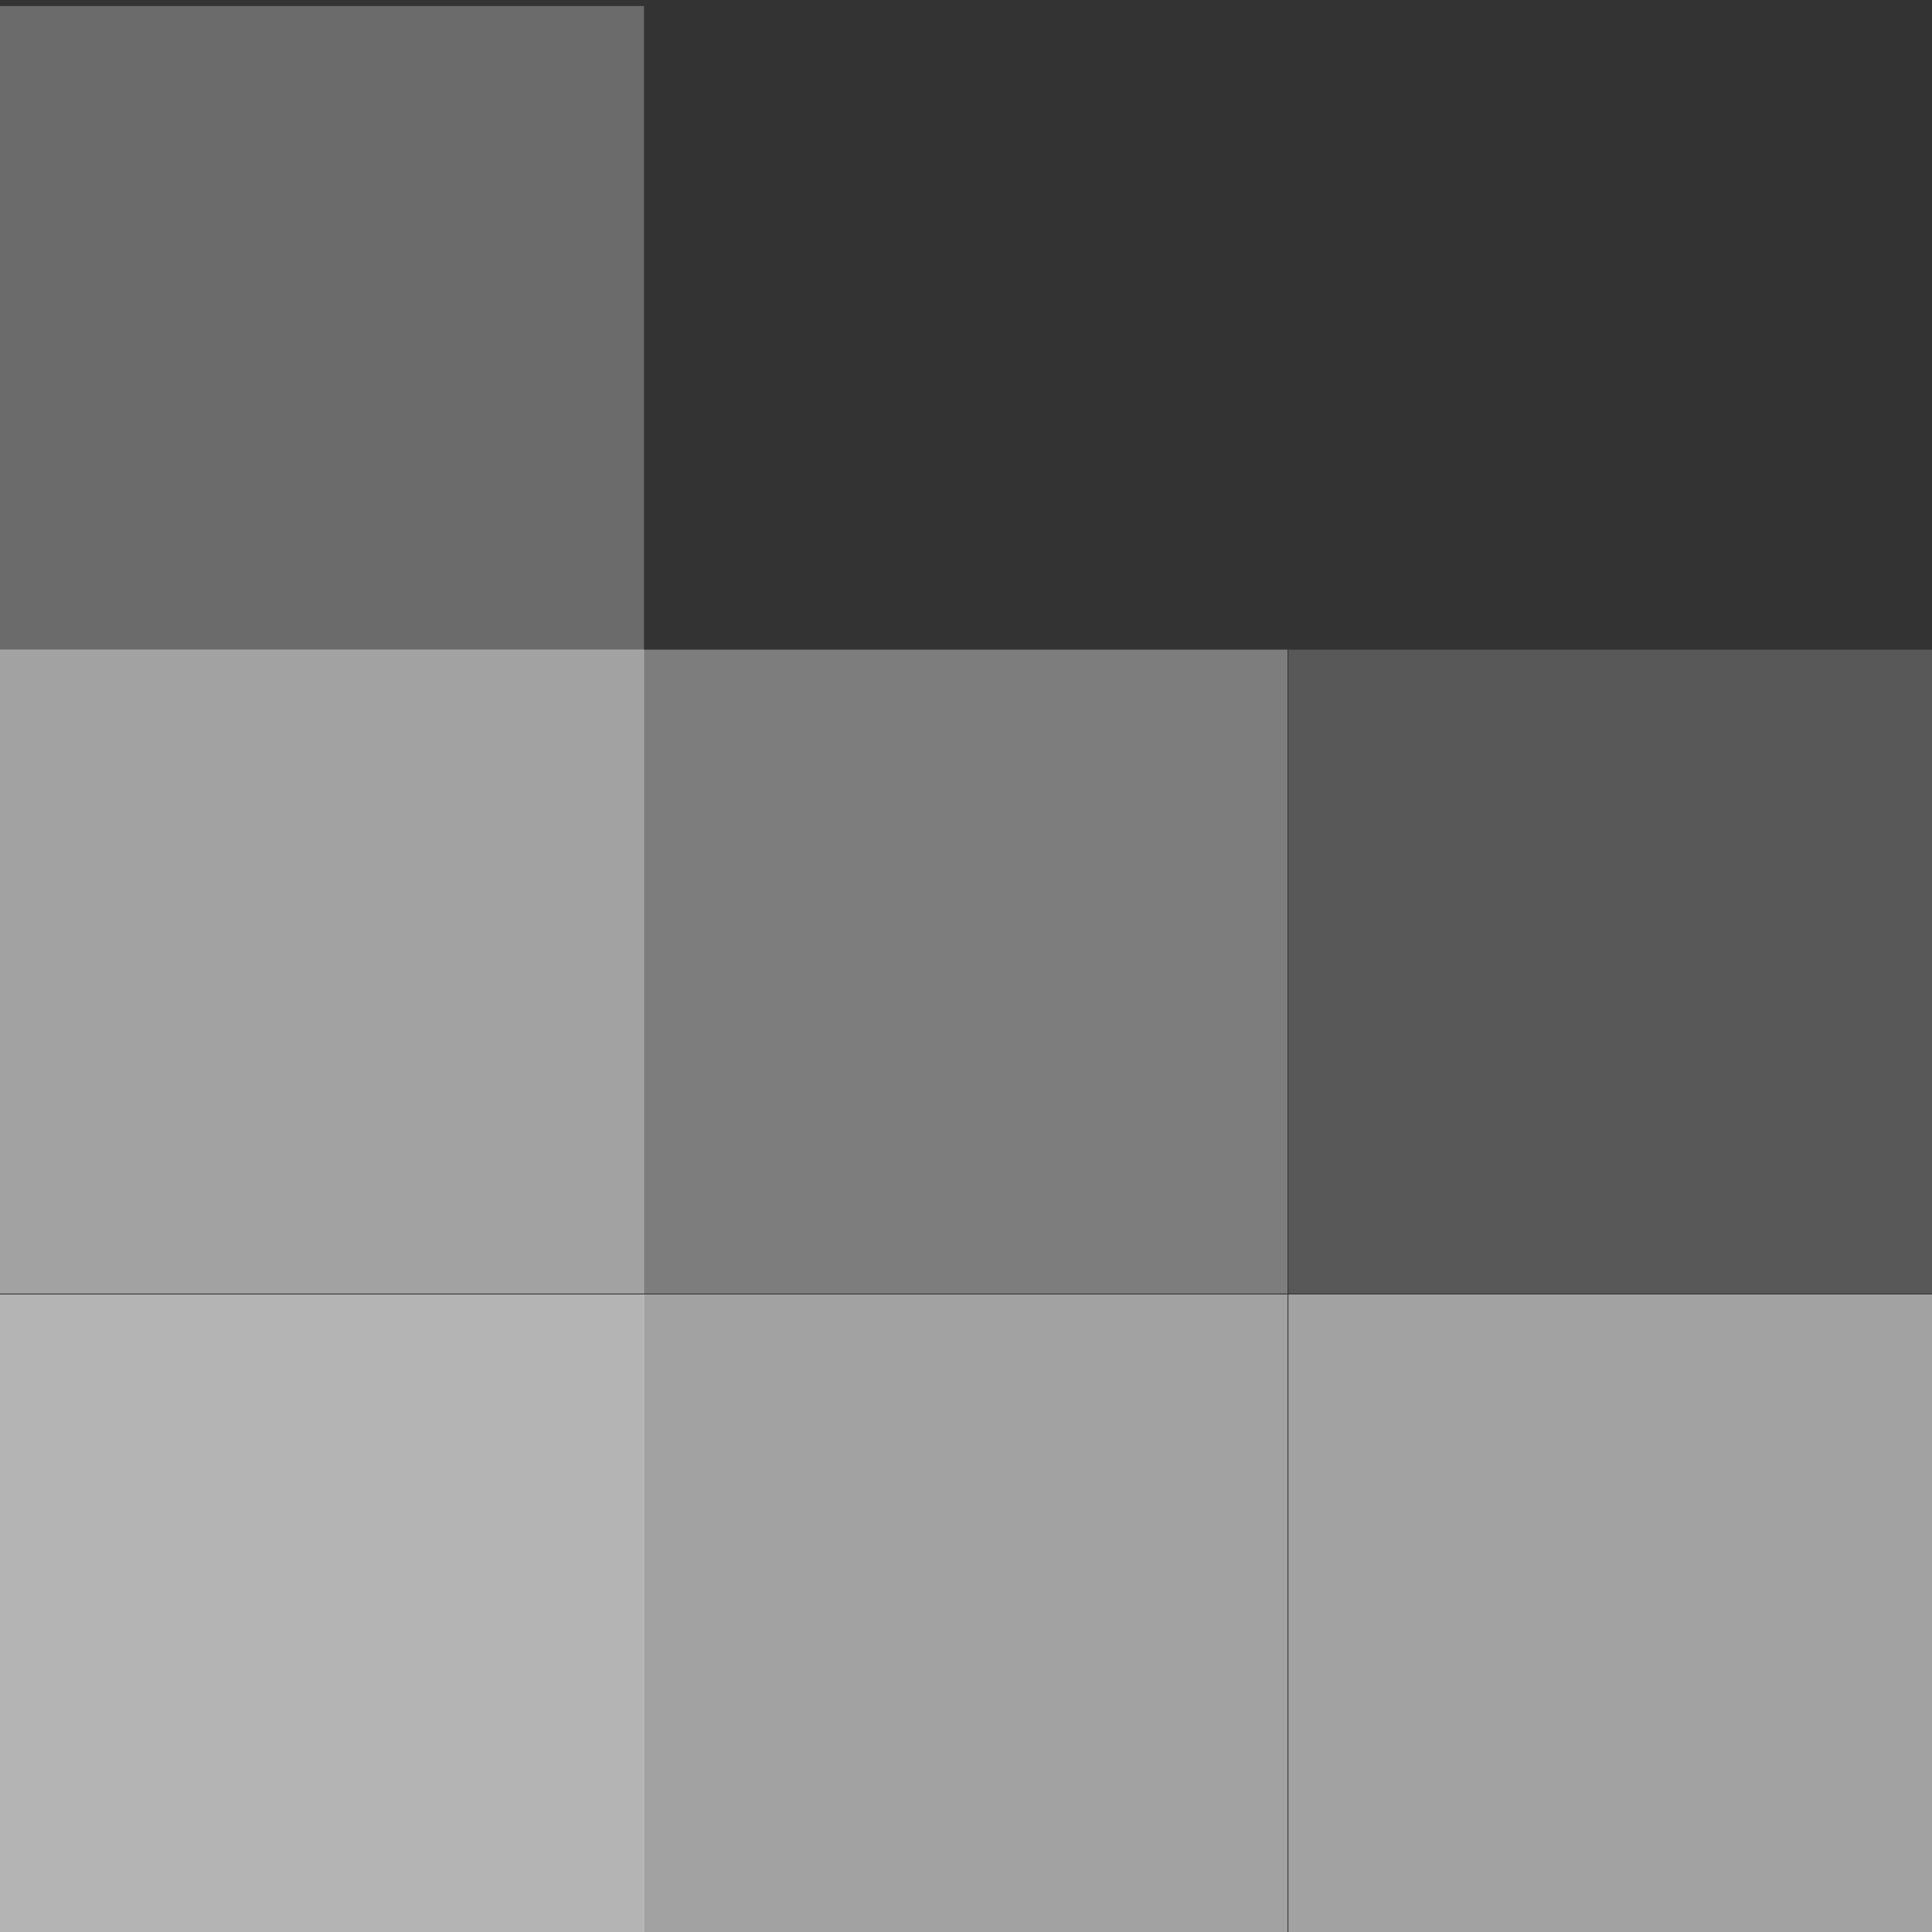<svg xmlns="http://www.w3.org/2000/svg" width="16" height="16" version="1.1">
 <rect width="100%" height="100%" fill="#333333" stroke="none"/>
 <rect fill="#ececec" opacity="0.3" width="5.333" height="5.333" x="0"      y=".05"/>
 <rect fill="#ececec" opacity="0.6" width="5.333" height="5.333" x="0"      y="5.38"/>
 <rect fill="#ececec" opacity="0.4" width="5.333" height="5.333" x="5.33"   y="5.38"/>
 <rect fill="#ececec" opacity="0.2" width="5.333" height="5.333" x="10.67"  y="5.38"/>
 <rect fill="#ececec" opacity="0.7" width="5.333" height="5.333" x="0"      y="10.72"/>
 <rect fill="#ececec" opacity="0.6" width="5.333" height="5.333" x="5.33"   y="10.72"/>
 <rect fill="#ececec" opacity="0.6" width="5.333" height="5.333" x="10.67"  y="10.72"/>
</svg>